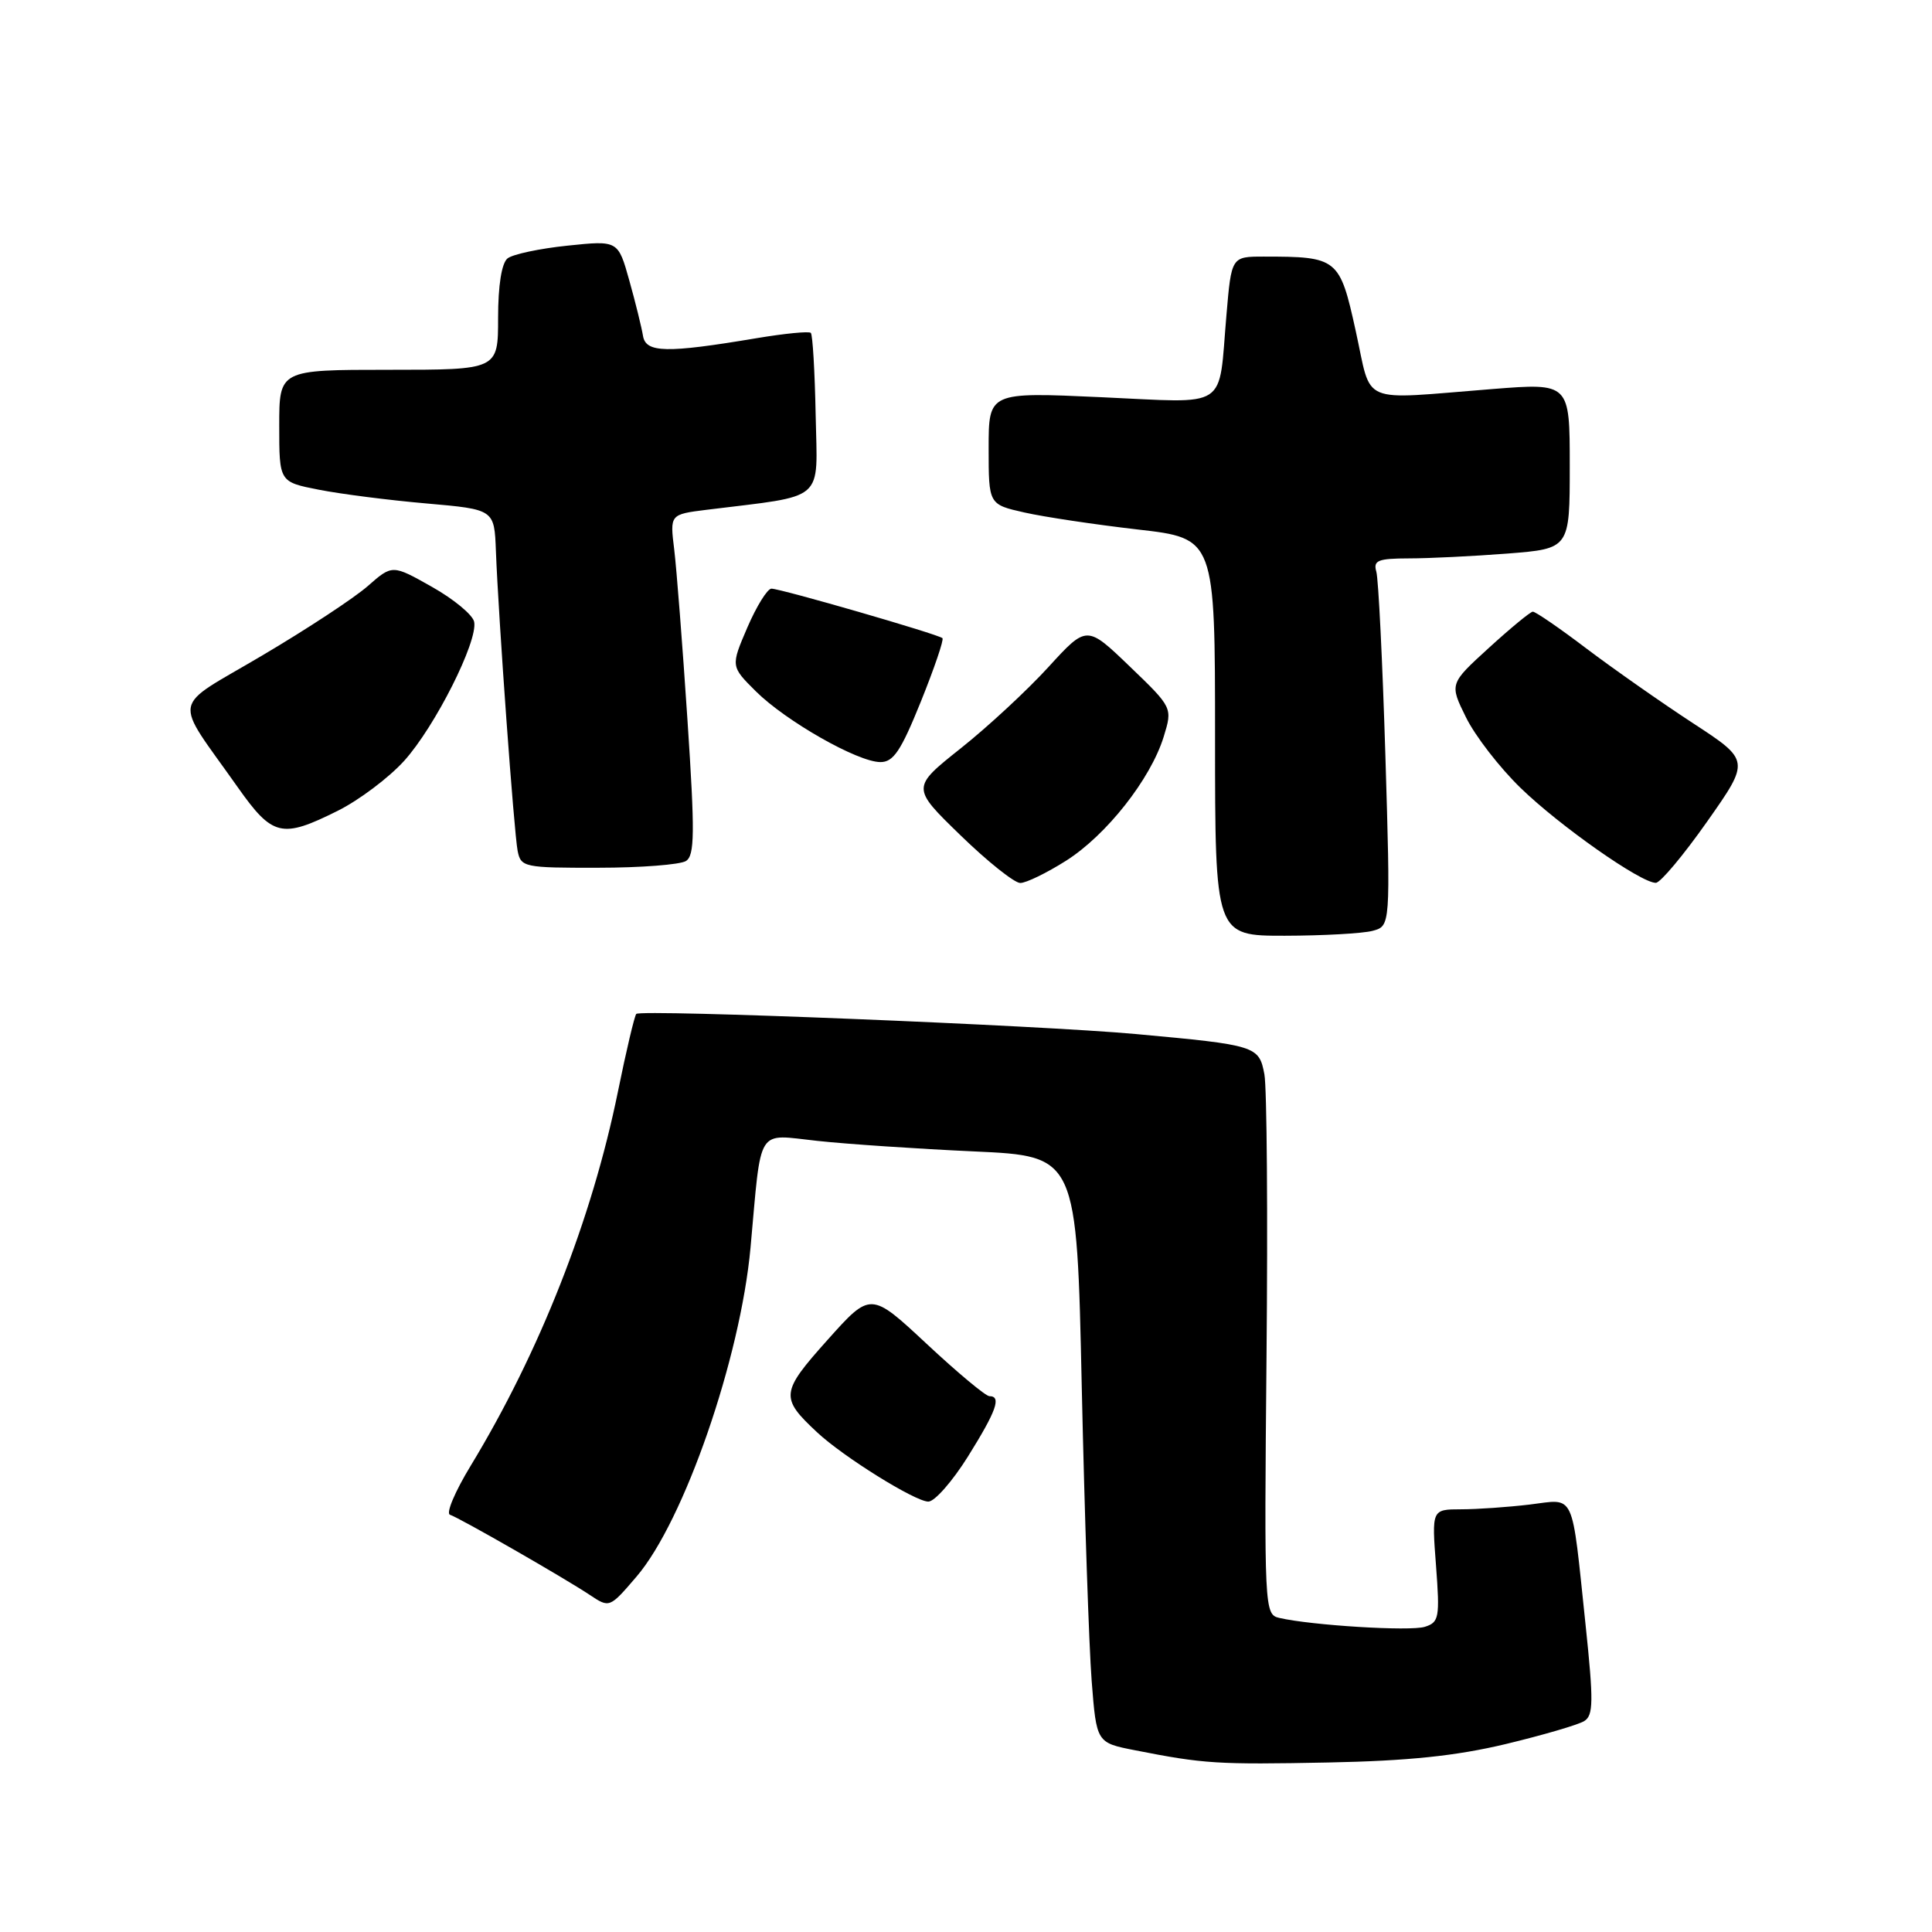 <?xml version="1.0" encoding="UTF-8" standalone="no"?>
<!DOCTYPE svg PUBLIC "-//W3C//DTD SVG 1.1//EN" "http://www.w3.org/Graphics/SVG/1.1/DTD/svg11.dtd" >
<svg xmlns="http://www.w3.org/2000/svg" xmlns:xlink="http://www.w3.org/1999/xlink" version="1.1" viewBox="0 0 256 256">
 <g >
 <path fill="currentColor"
d=" M 199.50 231.10 C 204.45 229.91 209.14 228.54 209.92 228.05 C 211.14 227.30 211.16 225.44 210.10 215.33 C 208.20 197.32 208.80 198.62 202.70 199.36 C 199.84 199.70 195.75 199.99 193.61 199.99 C 189.71 200.00 189.71 200.00 190.28 207.46 C 190.80 214.35 190.68 214.97 188.80 215.56 C 186.86 216.18 173.76 215.37 169.50 214.38 C 167.54 213.92 167.51 213.22 167.82 179.75 C 168.00 160.96 167.87 144.14 167.54 142.36 C 166.83 138.59 166.48 138.48 150.55 137.02 C 137.81 135.85 84.94 133.72 84.31 134.35 C 84.08 134.59 82.98 139.22 81.88 144.64 C 78.43 161.58 71.49 179.20 62.35 194.25 C 60.30 197.62 59.07 200.52 59.62 200.71 C 60.92 201.14 74.74 209.07 78.14 211.33 C 80.77 213.08 80.77 213.08 84.35 208.90 C 90.64 201.55 98.11 179.98 99.45 165.30 C 100.93 149.02 100.13 150.30 108.28 151.17 C 112.25 151.60 121.62 152.23 129.09 152.57 C 142.68 153.19 142.68 153.19 143.34 183.84 C 143.71 200.70 144.30 218.19 144.65 222.71 C 145.29 230.92 145.29 230.92 150.40 231.92 C 159.53 233.72 161.31 233.83 176.00 233.54 C 186.59 233.33 192.93 232.67 199.50 231.10 Z  M 128.25 193.01 C 132.04 186.94 132.73 185.00 131.10 185.00 C 130.61 185.00 126.87 181.88 122.79 178.07 C 115.37 171.15 115.37 171.15 109.64 177.56 C 103.43 184.50 103.35 185.20 108.26 189.78 C 111.73 193.03 121.22 198.94 123.00 198.97 C 123.83 198.99 126.19 196.30 128.25 193.01 Z  M 181.88 123.34 C 184.25 122.70 184.25 122.70 183.57 100.10 C 183.19 87.67 182.65 76.71 182.37 75.75 C 181.94 74.26 182.57 74.00 186.68 73.99 C 189.33 73.99 195.21 73.70 199.75 73.35 C 208.00 72.70 208.00 72.70 208.00 61.72 C 208.00 50.74 208.00 50.74 197.75 51.55 C 179.82 52.96 181.85 53.82 179.64 43.85 C 177.52 34.21 177.25 34.00 167.46 34.00 C 163.17 34.00 163.17 34.00 162.51 41.75 C 161.41 54.48 163.06 53.40 145.89 52.63 C 131.00 51.95 131.00 51.95 131.00 59.40 C 131.00 66.84 131.00 66.84 135.75 67.91 C 138.36 68.50 145.11 69.51 150.75 70.16 C 161.00 71.33 161.00 71.33 161.00 97.67 C 161.00 124.00 161.00 124.00 170.25 123.99 C 175.34 123.98 180.57 123.69 181.88 123.34 Z  M 141.26 114.05 C 146.61 110.66 152.45 103.24 154.19 97.64 C 155.38 93.77 155.38 93.77 149.69 88.30 C 144.00 82.83 144.00 82.83 138.92 88.39 C 136.13 91.45 130.90 96.30 127.30 99.16 C 120.76 104.36 120.76 104.36 127.27 110.68 C 130.85 114.16 134.42 117.00 135.19 117.00 C 135.97 117.00 138.70 115.67 141.26 114.05 Z  M 226.20 108.87 C 231.90 100.77 231.90 100.77 224.32 95.82 C 220.16 93.10 213.81 88.65 210.22 85.94 C 206.64 83.22 203.43 81.02 203.10 81.05 C 202.77 81.07 200.15 83.23 197.28 85.85 C 192.06 90.61 192.06 90.61 194.25 95.05 C 195.45 97.50 198.70 101.70 201.47 104.39 C 206.64 109.42 217.45 117.01 219.41 116.98 C 220.01 116.97 223.07 113.32 226.20 108.87 Z  M 90.89 114.09 C 92.05 113.35 92.09 110.42 91.09 95.36 C 90.44 85.54 89.65 75.40 89.34 72.83 C 88.76 68.16 88.76 68.16 93.63 67.55 C 109.60 65.57 108.30 66.69 108.08 55.02 C 107.97 49.26 107.68 44.35 107.44 44.11 C 107.21 43.87 103.97 44.19 100.26 44.81 C 88.29 46.82 85.57 46.76 85.20 44.50 C 85.02 43.40 84.21 40.10 83.39 37.18 C 81.90 31.85 81.90 31.85 75.20 32.55 C 71.52 32.93 67.94 33.69 67.25 34.24 C 66.47 34.87 66.00 37.82 66.00 42.12 C 66.00 49.00 66.00 49.00 51.50 49.00 C 37.00 49.00 37.00 49.00 37.00 56.43 C 37.00 63.86 37.00 63.86 42.25 64.89 C 45.14 65.46 51.55 66.28 56.50 66.71 C 65.50 67.50 65.50 67.50 65.71 73.00 C 66.05 81.93 68.11 110.31 68.59 112.75 C 69.02 114.91 69.45 115.00 79.27 114.98 C 84.90 114.98 90.12 114.57 90.89 114.09 Z  M 44.74 107.44 C 47.56 106.04 51.53 103.05 53.55 100.82 C 57.64 96.29 63.34 84.98 62.83 82.40 C 62.65 81.48 60.14 79.40 57.25 77.77 C 51.99 74.80 51.99 74.80 48.74 77.65 C 46.96 79.22 40.65 83.37 34.72 86.87 C 22.49 94.11 22.86 92.06 31.50 104.31 C 36.12 110.85 37.33 111.14 44.74 107.44 Z  M 122.02 92.96 C 123.80 88.54 125.09 84.76 124.88 84.56 C 124.36 84.05 103.44 78.00 102.22 78.00 C 101.69 78.00 100.25 80.31 99.03 83.14 C 96.82 88.29 96.82 88.29 100.16 91.61 C 104.13 95.55 113.63 100.96 116.64 100.98 C 118.38 101.00 119.37 99.52 122.02 92.96 Z "/>
</g>
</svg>